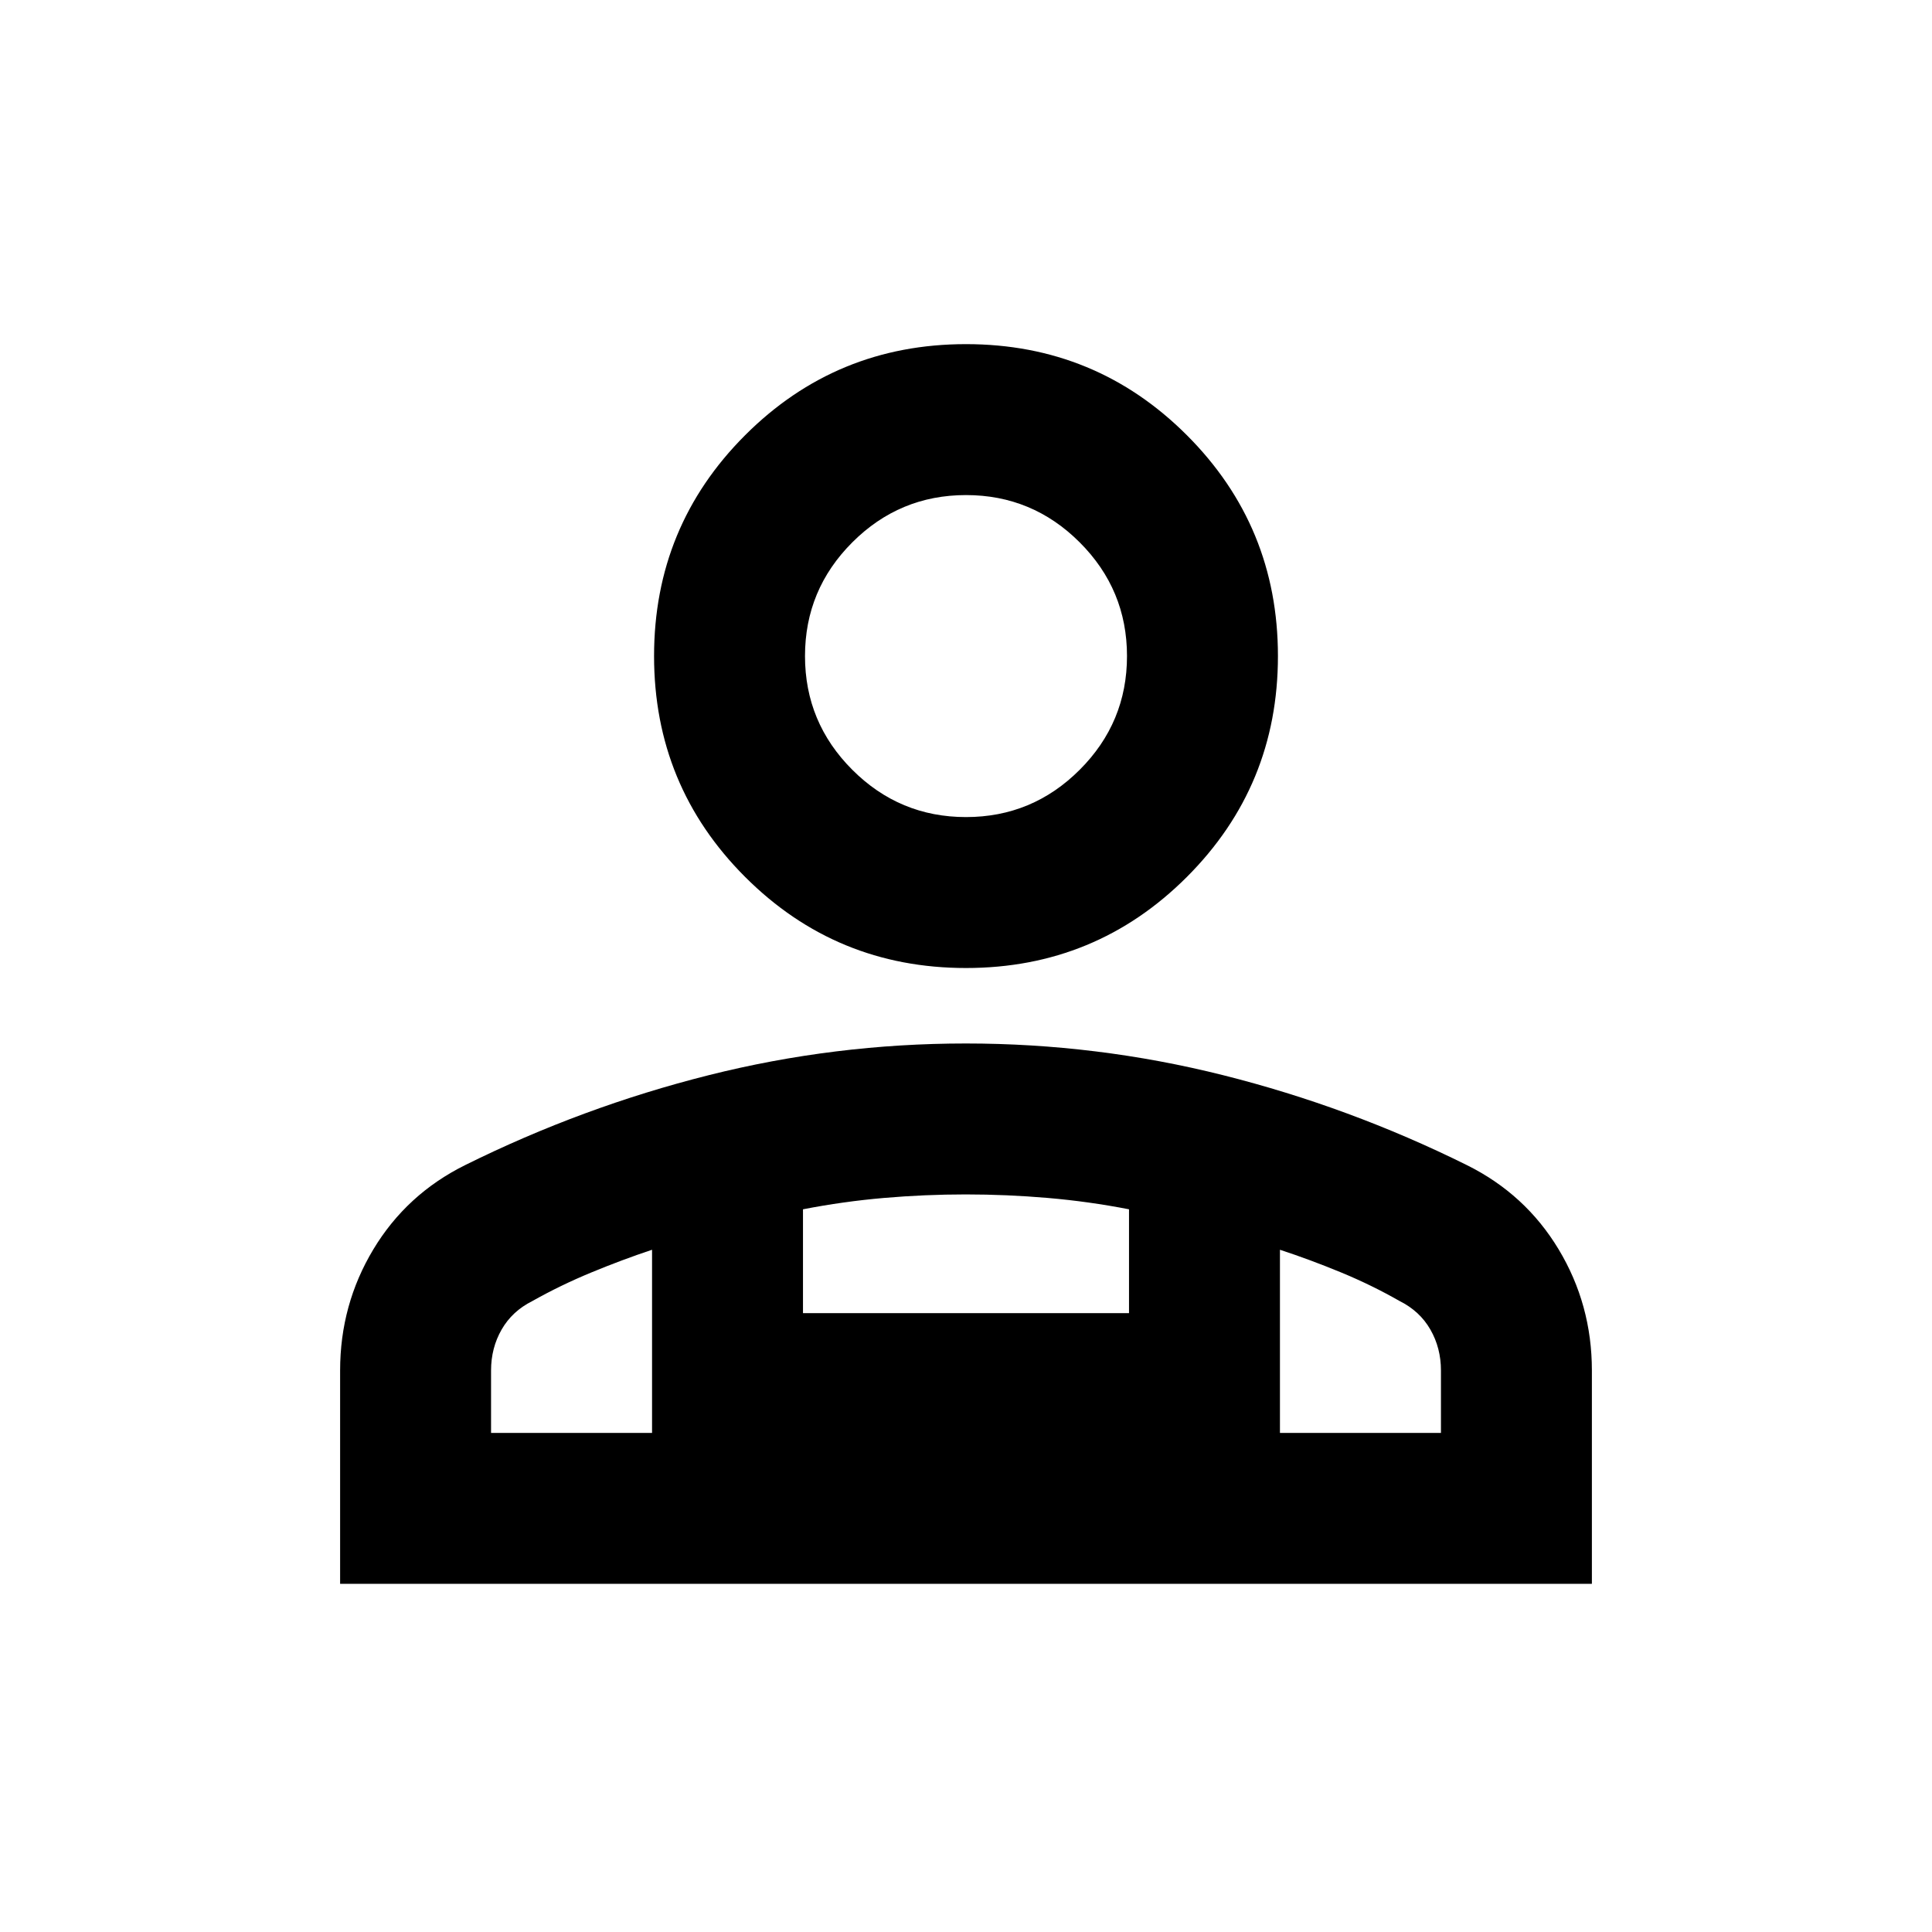 <svg xmlns="http://www.w3.org/2000/svg" height="24" viewBox="0 -960 960 960" width="24"><path d="M480-479q-64.5 0-109.75-45.25T325-634q0-64.5 45.25-109.75T480-789q64.5 0 109.75 45.25T635-634q0 64.5-45.25 109.75T480-479ZM169-173v-106q0-32.75 16.52-60.202 16.52-27.452 45.674-41.901Q289.5-410 352.161-425.75q62.66-15.75 127.75-15.75 65.089 0 127.839 15.75t121.056 44.647q29.154 14.449 45.674 41.901Q791-311.75 791-279v106H169Zm311-381q33 0 56.5-23.5T560-634q0-33-23.5-56.5T480-714q-33 0-56.5 23.5T400-634q0 33 23.5 56.5T480-554Zm156 215v91h80v-31q0-11.19-5.25-20.345T695.5-313.5q-14-8-29.332-14.319Q650.837-334.139 636-339Zm-237-20.105v51.605h162v-51.605q-20-3.895-40.375-5.645-20.375-1.75-40.75-1.75t-40.625 1.75Q419-363 399-359.105ZM244-248h80v-91q-15 5-30.328 11.345-15.328 6.345-29.172 14.155-10 5-15.25 14.155T244-279v31Zm392 0H324h312ZM480-634Z"/></svg>